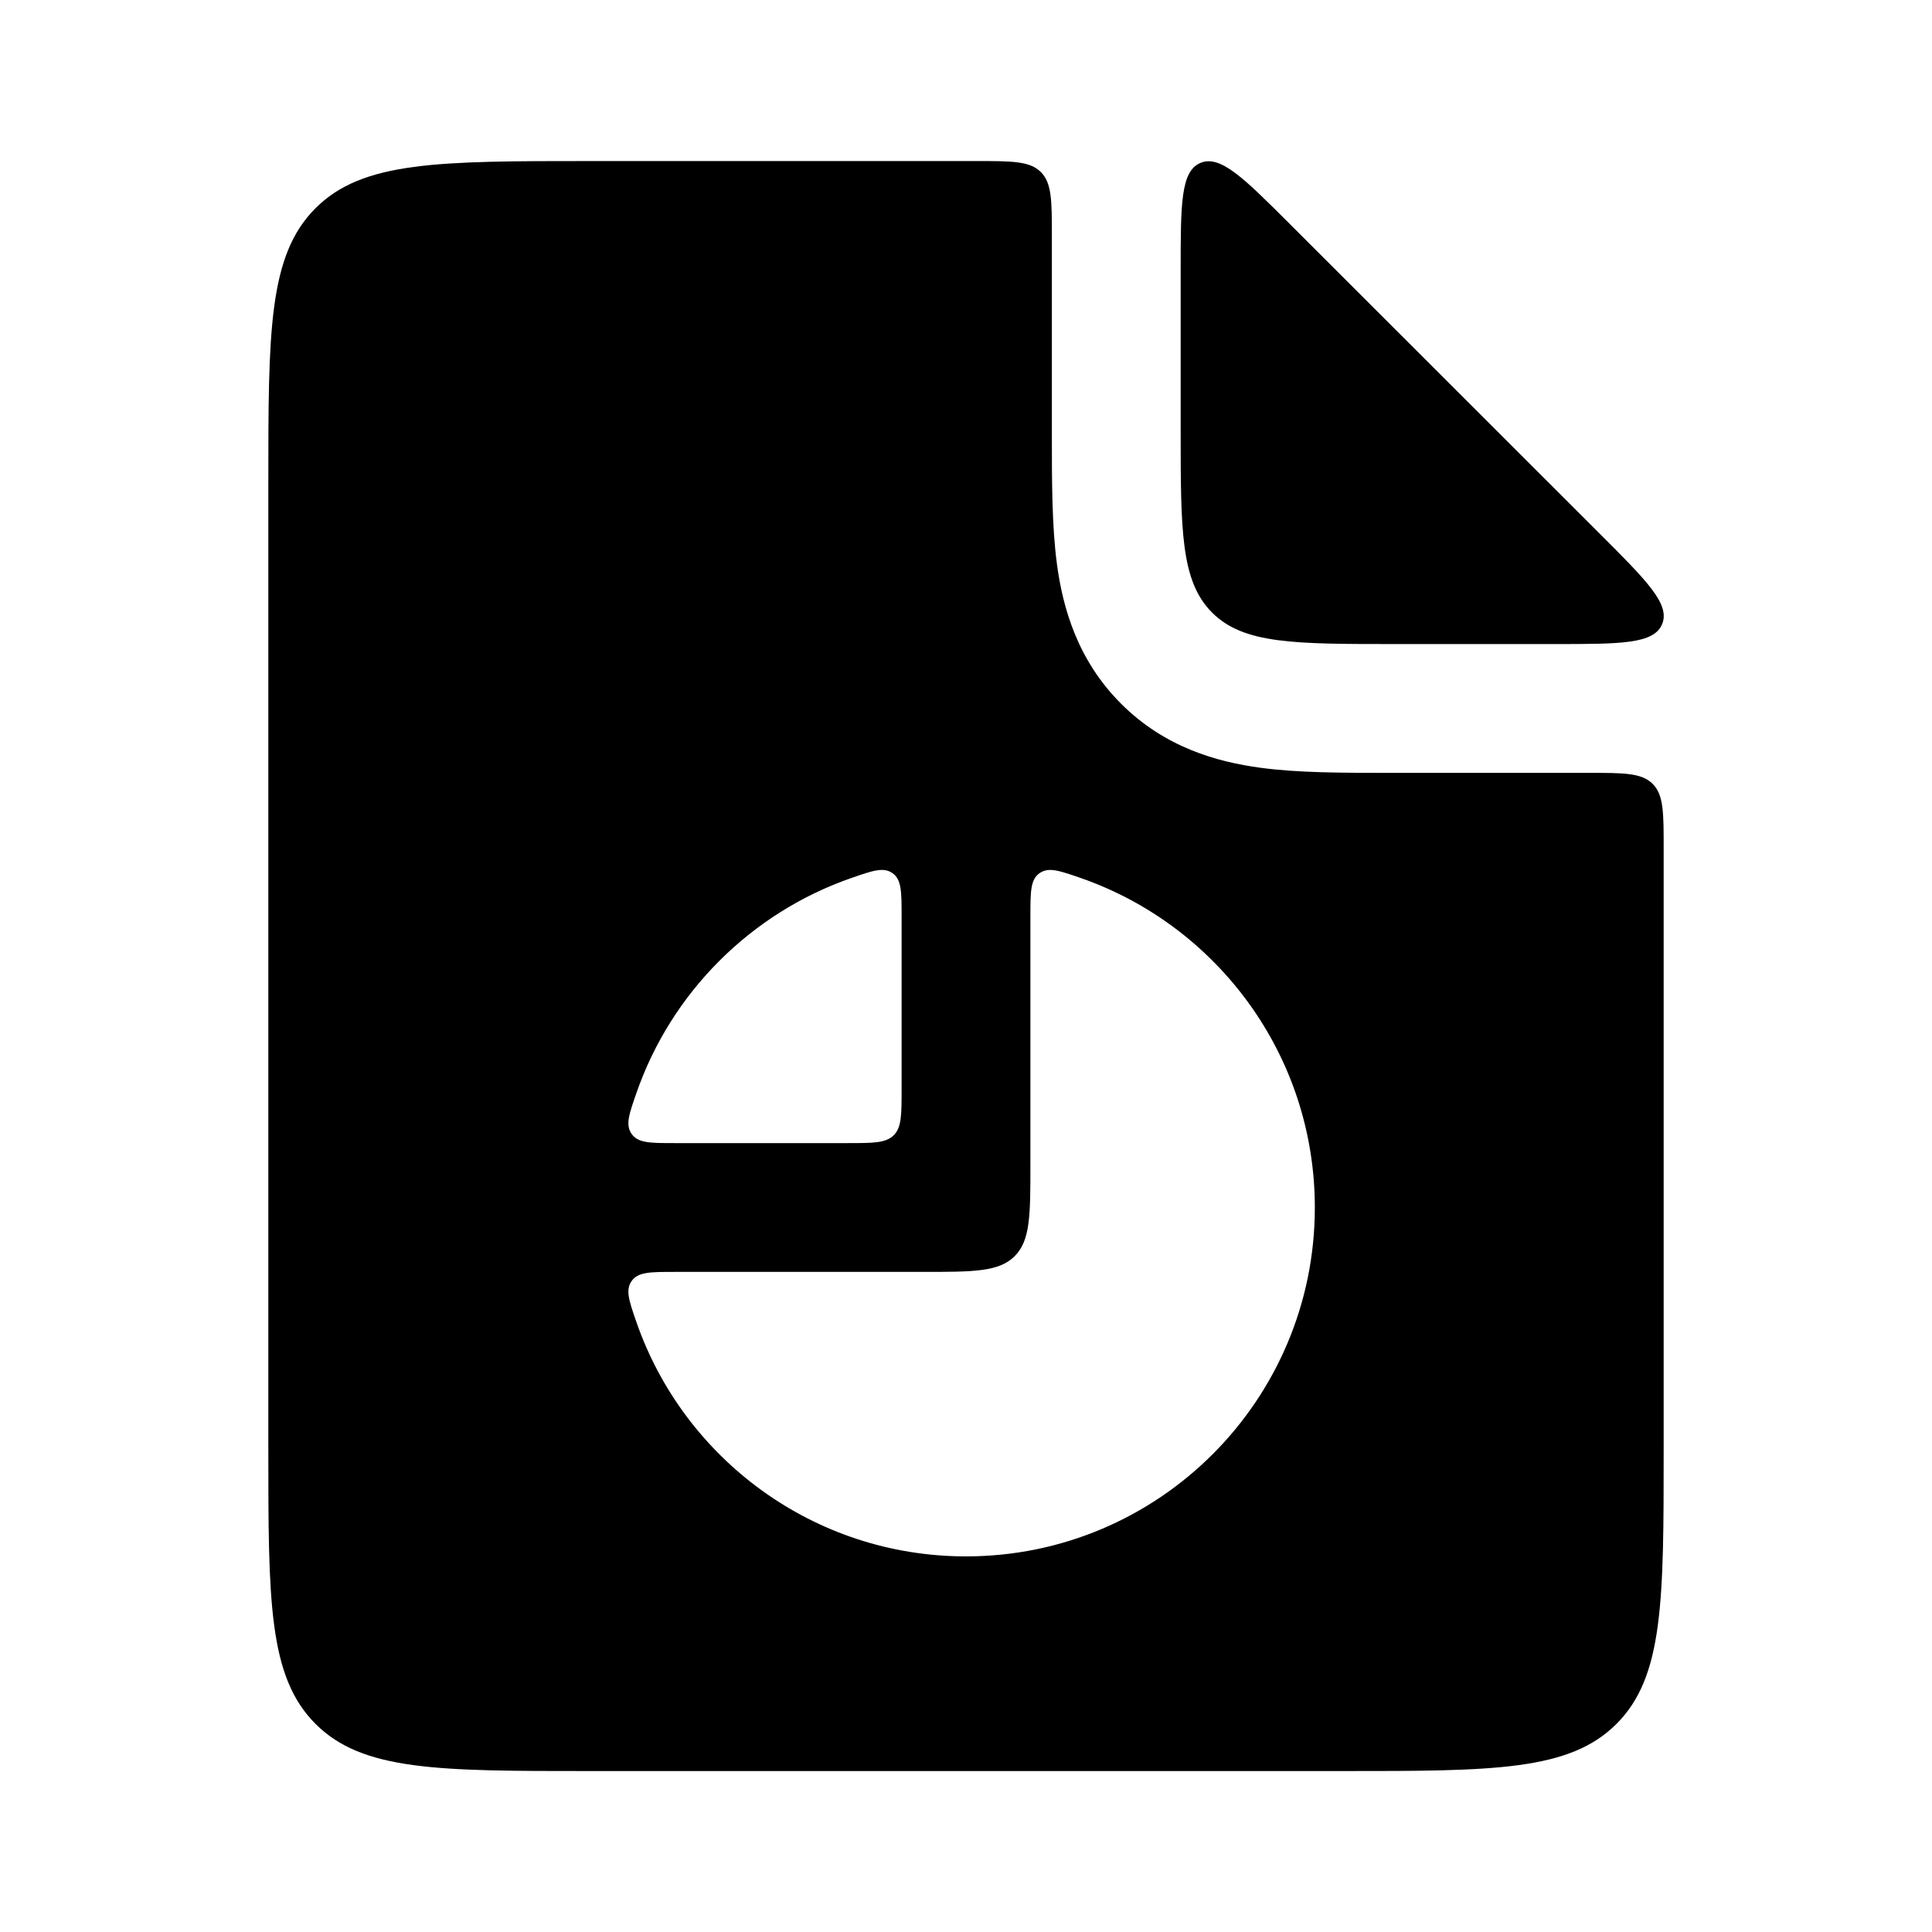 <svg width="36" height="36" viewBox="0 0 36 36" fill="none" xmlns="http://www.w3.org/2000/svg">
<path fill-rule="evenodd" clip-rule="evenodd" d="M5.879 3.88C5 4.758 5 6.173 5 9.001L5 27.001C5 29.829 5 31.244 5.879 32.122C6.757 33.001 8.172 33.001 11 33.001H25C27.828 33.001 29.243 33.001 30.121 32.122C31 31.244 31 29.829 31 27.001V15.801C31 15.141 31 14.811 30.795 14.606C30.59 14.401 30.26 14.401 29.6 14.401L25.878 14.401C25.042 14.401 24.193 14.402 23.486 14.306C22.675 14.197 21.702 13.926 20.889 13.112C20.076 12.299 19.804 11.326 19.695 10.515C19.6 9.808 19.6 8.959 19.6 8.123L19.6 4.401C19.6 3.741 19.6 3.411 19.395 3.206C19.19 3.001 18.86 3.001 18.2 3.001L11 3.001C8.172 3.001 6.757 3.001 5.879 3.88ZM11.771 23.868C11.651 24.036 11.72 24.234 11.857 24.63C12.738 27.174 15.156 29.001 18 29.001C21.59 29.001 24.5 26.091 24.5 22.501C24.5 19.657 22.674 17.24 20.131 16.358C19.734 16.221 19.536 16.152 19.368 16.272C19.2 16.391 19.2 16.619 19.2 17.075L19.2 21.7C19.2 22.642 19.2 23.114 18.907 23.407C18.614 23.7 18.143 23.7 17.2 23.7H12.573C12.118 23.7 11.89 23.7 11.771 23.868ZM16.632 16.271C16.8 16.391 16.8 16.619 16.8 17.074L16.8 20.3C16.8 20.771 16.8 21.007 16.654 21.153C16.507 21.3 16.272 21.3 15.8 21.3H12.574C12.118 21.3 11.891 21.3 11.771 21.131C11.651 20.963 11.72 20.765 11.858 20.369C12.508 18.494 13.994 17.008 15.87 16.358C16.266 16.221 16.464 16.152 16.632 16.271Z" fill="currentColor"/>
<path d="M22 5.037C22 3.805 22 3.188 22.37 3.035C22.741 2.882 23.177 3.317 24.048 4.188L29.816 9.952C30.689 10.824 31.125 11.26 30.971 11.63C30.818 12.001 30.201 12.001 28.968 12.001L26 12.001C24.115 12.001 23.172 12.001 22.586 11.415C22 10.829 22 9.886 22 8.001V5.037Z" fill="currentColor"/>
</svg>
